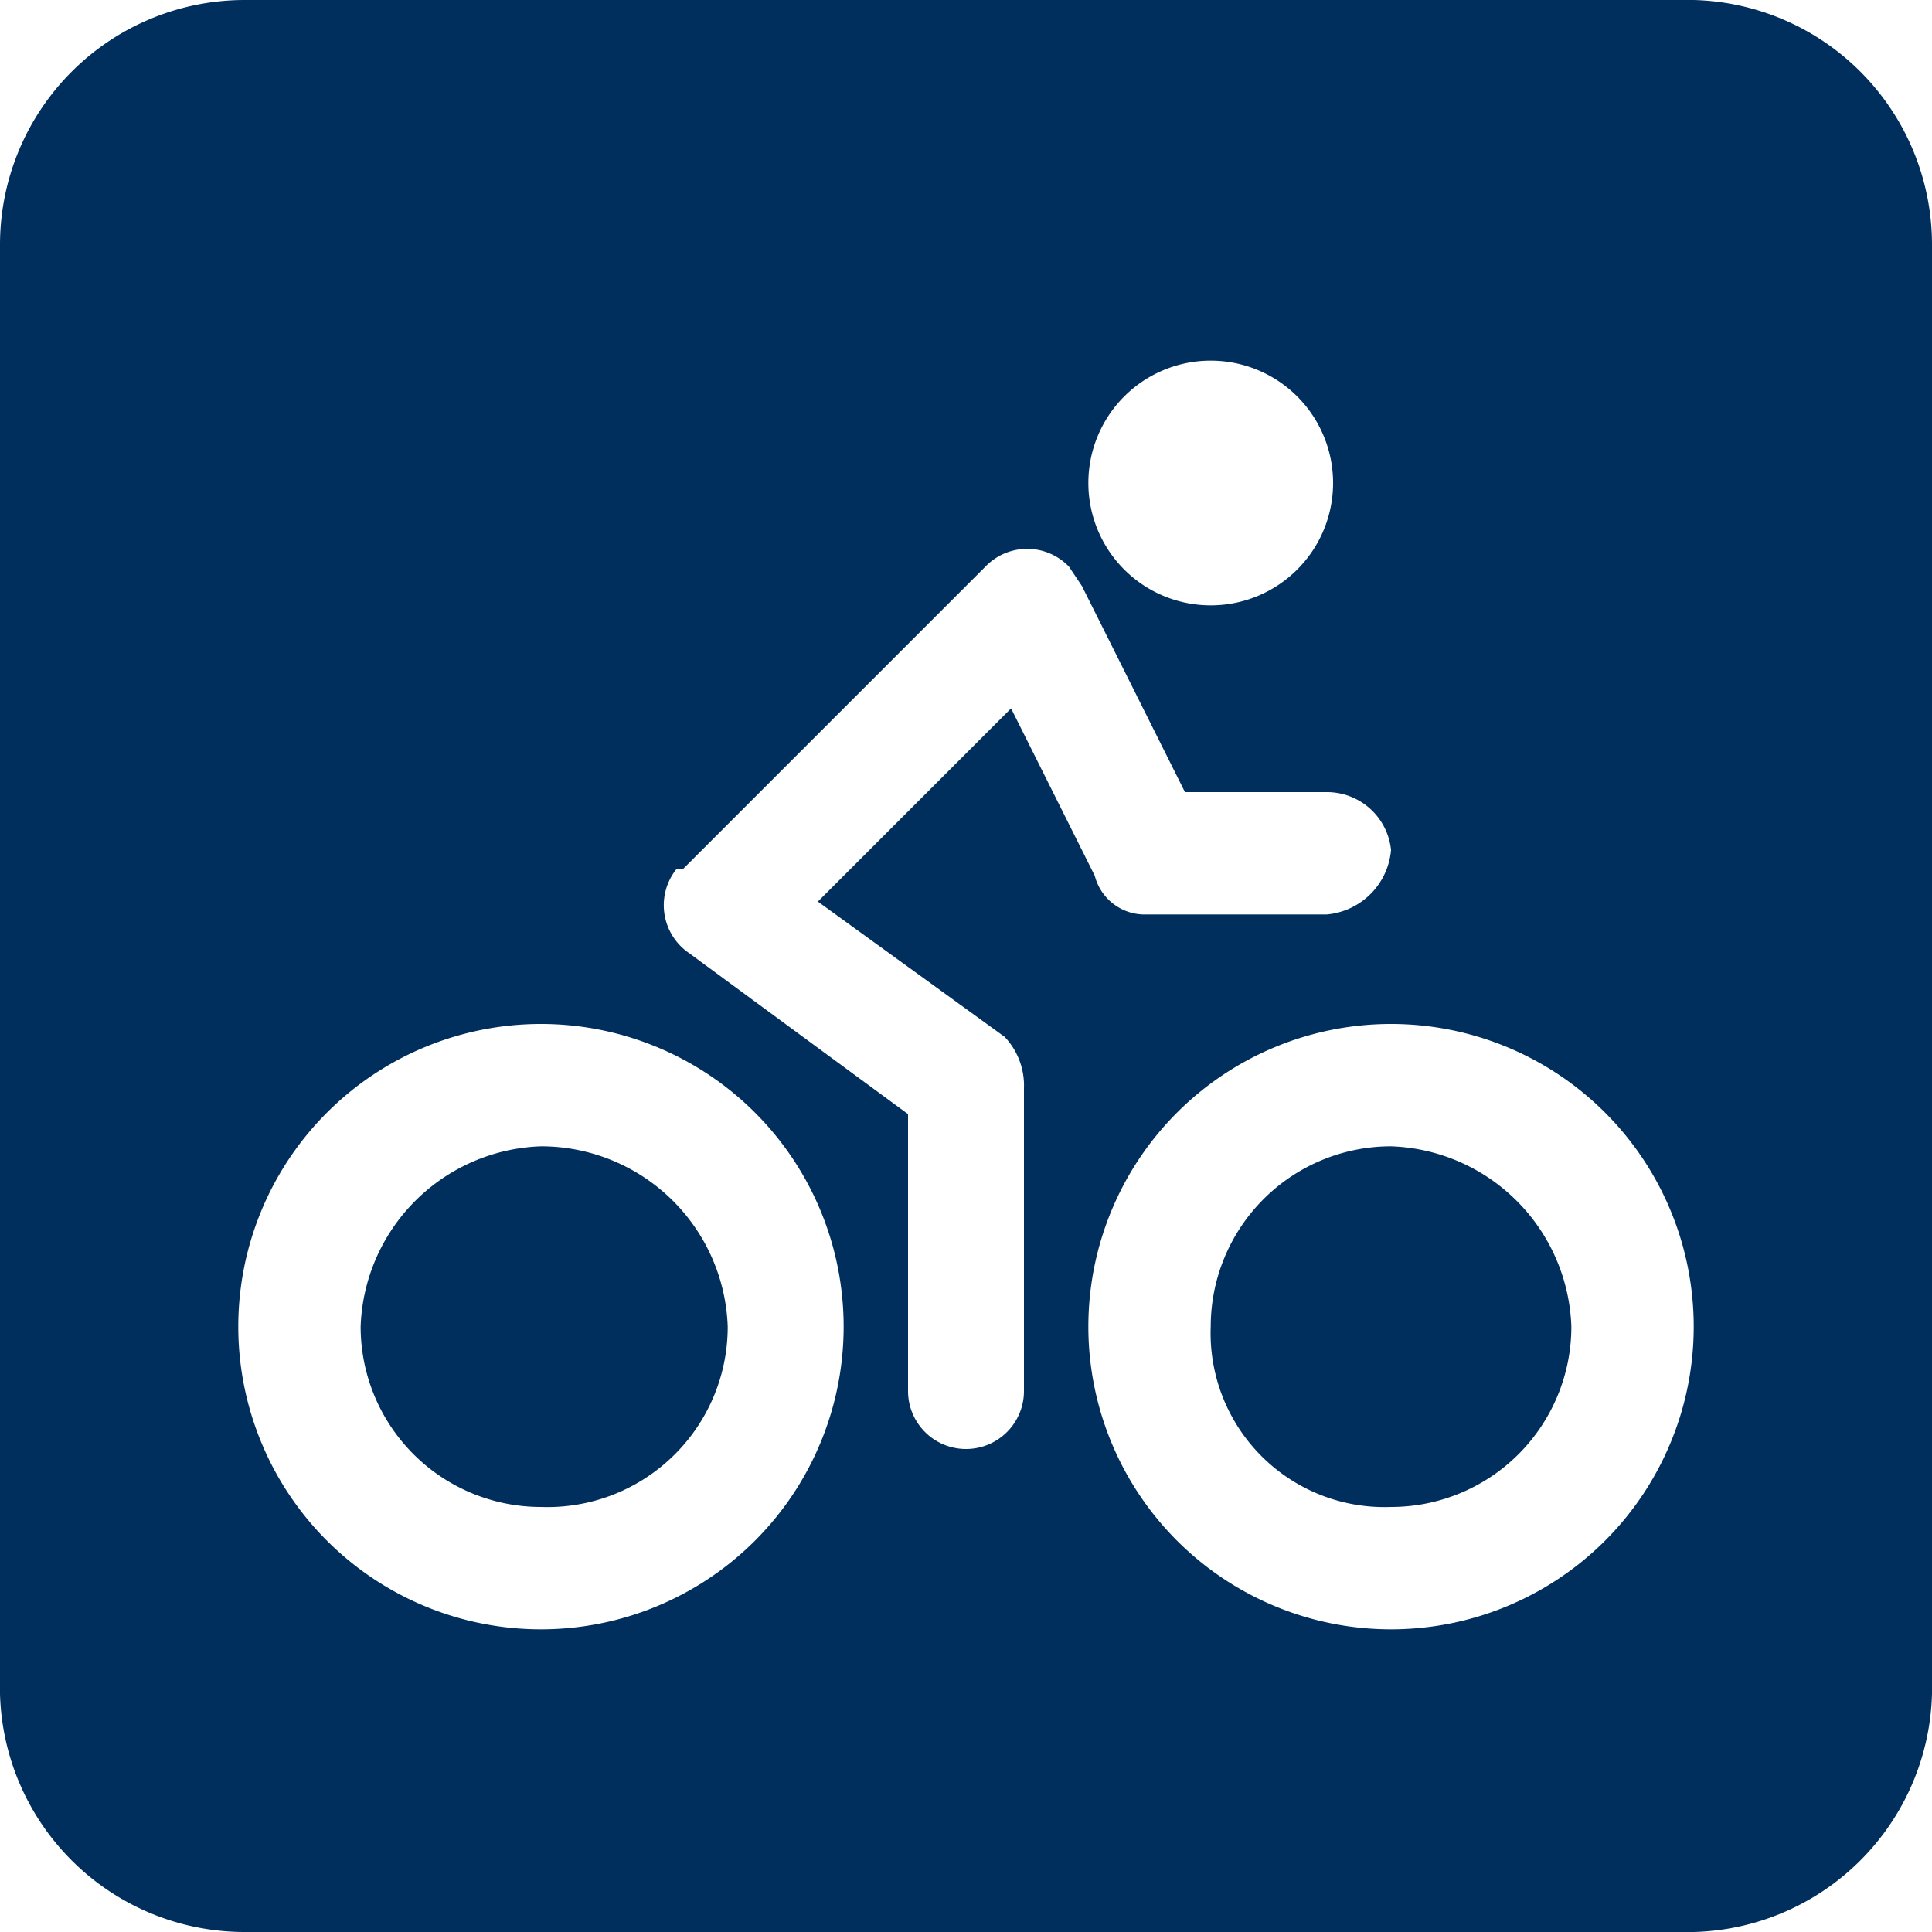 <svg id="Layer_1" data-name="Layer 1" xmlns="http://www.w3.org/2000/svg" viewBox="0 0 30 30"><defs><style>.cls-1{fill:#002e5d;}</style></defs><title>BYU_Bikeshare30</title><path class="cls-1" d="M21.6,17.8a2.8,2.8,0,0,0-2.8,2.8,2.7,2.7,0,0,0,2.8,2.8,2.8,2.8,0,0,0,2.8-2.8A2.9,2.9,0,0,0,21.6,17.8Z"/><path class="cls-1" d="M8.4,17.8a2.9,2.9,0,0,0-2.8,2.8,2.8,2.8,0,0,0,2.8,2.8,2.8,2.8,0,0,0,2.9-2.8A2.9,2.9,0,0,0,8.4,17.8Z"/><path class="cls-1" d="M26.3,0H3.8A3.8,3.8,0,0,0,0,3.8V26.3A3.8,3.8,0,0,0,3.8,30H26.3A3.8,3.8,0,0,0,30,26.3V3.8A3.8,3.8,0,0,0,26.3,0ZM18.8,5.6a1.9,1.9,0,1,1-1.9,1.9A1.9,1.9,0,0,1,18.8,5.6ZM8.4,25.3a4.7,4.7,0,0,1,0-9.4,4.7,4.7,0,0,1,0,9.4Zm7.5-3.7a.9.9,0,1,1-1.8,0V17.3l-3.4-2.5a.9.9,0,0,1-.2-1.3h.1l4.7-4.7a.9.9,0,0,1,1.3,0l.2.3,1.6,3.2h2.2a1,1,0,0,1,1,.9,1.1,1.1,0,0,1-1,1H17.8a.8.8,0,0,1-.8-.6L15.7,11l-3,3,2.9,2.1a1.1,1.1,0,0,1,.3.8Zm5.7,3.7a4.7,4.7,0,1,1,4.7-4.7A4.7,4.7,0,0,1,21.6,25.3Z"/></svg>
